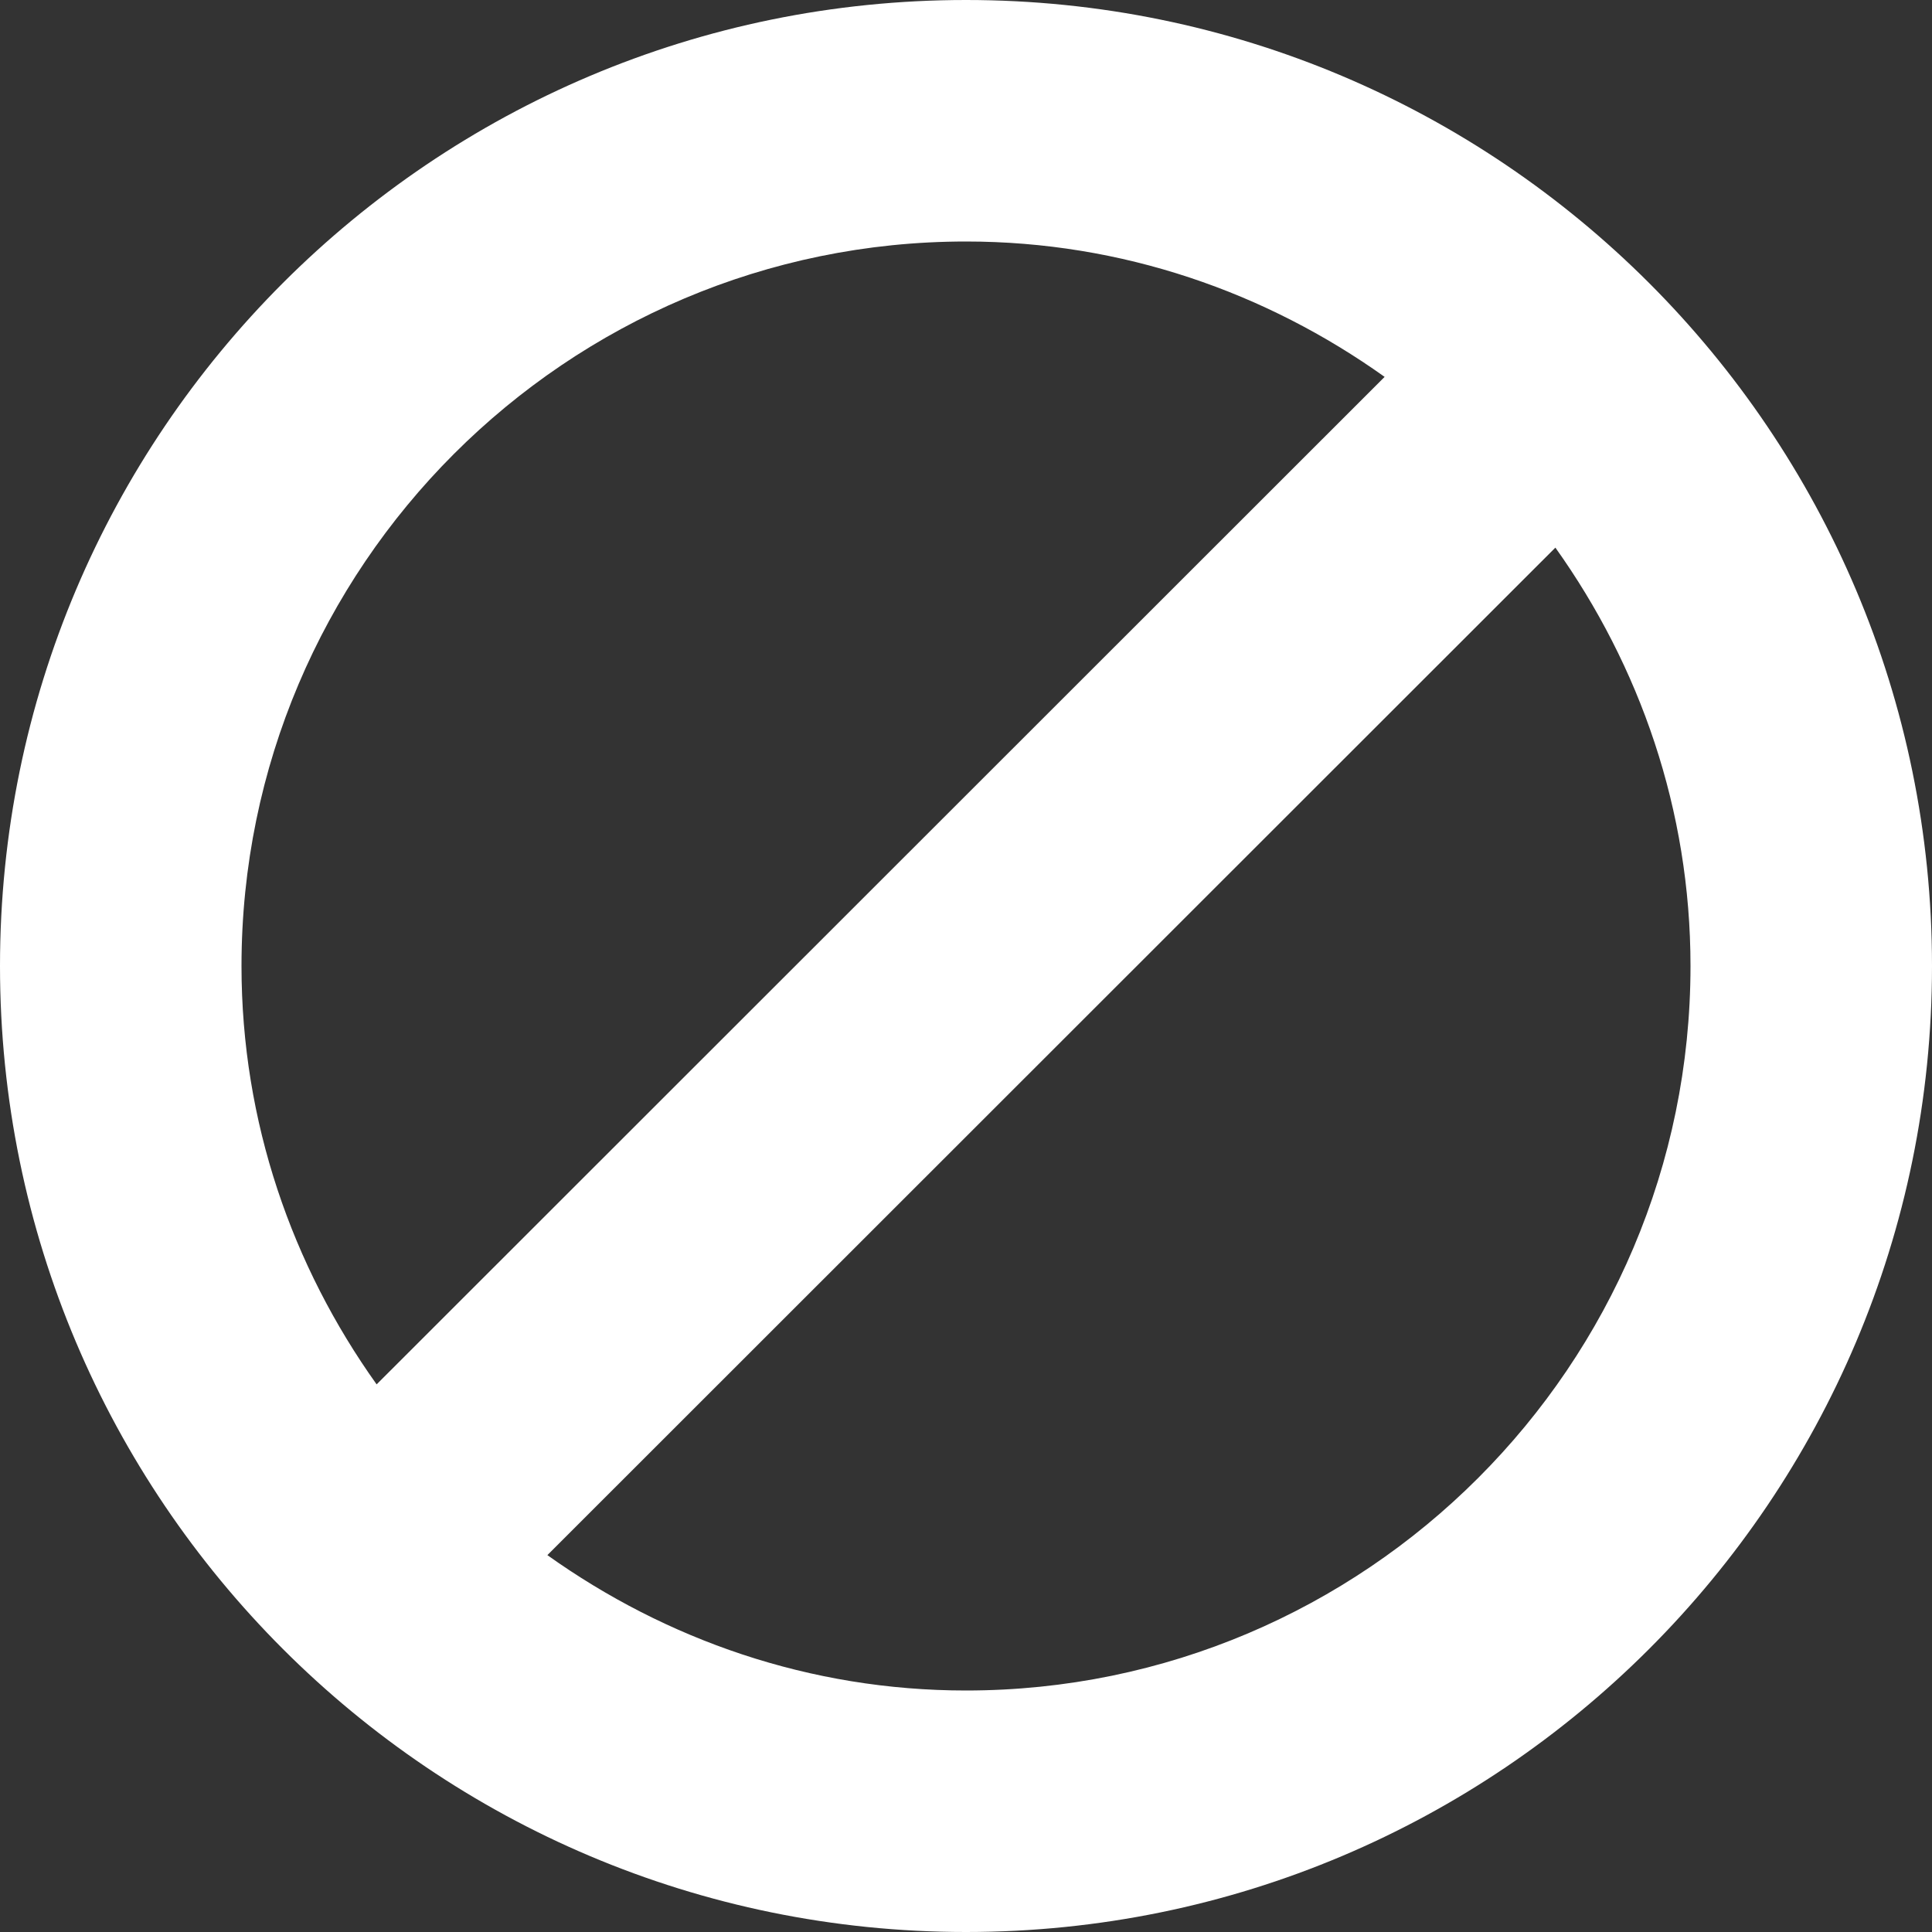 <svg xmlns="http://www.w3.org/2000/svg" xmlns:xlink="http://www.w3.org/1999/xlink" version="1.1" x="0px" y="0px" viewBox="0 0 100 100" style="enable-background:new 0 0 100 100;max-width:100%" xml:space="preserve" height="100%"><rect x="0" y="0" width="100" height="100" fill="#333333" stroke="none"/><path d="M50,0C22.388,0,0,22.388,0,50s22.388,50,50,50s50-22.388,50-50S77.612,0,50,0z M50,12.5  c8.094,0,15.539,2.637,21.668,7.007L19.494,71.655C15.125,65.527,12.5,58.081,12.5,50C12.5,29.321,29.321,12.5,50,12.5z M50,87.5  c-8.094,0-15.539-2.637-21.668-7.007l52.174-52.148C84.875,34.473,87.5,41.919,87.5,50C87.5,70.679,70.679,87.5,50,87.5z" fill="#ffffff"></path></svg>